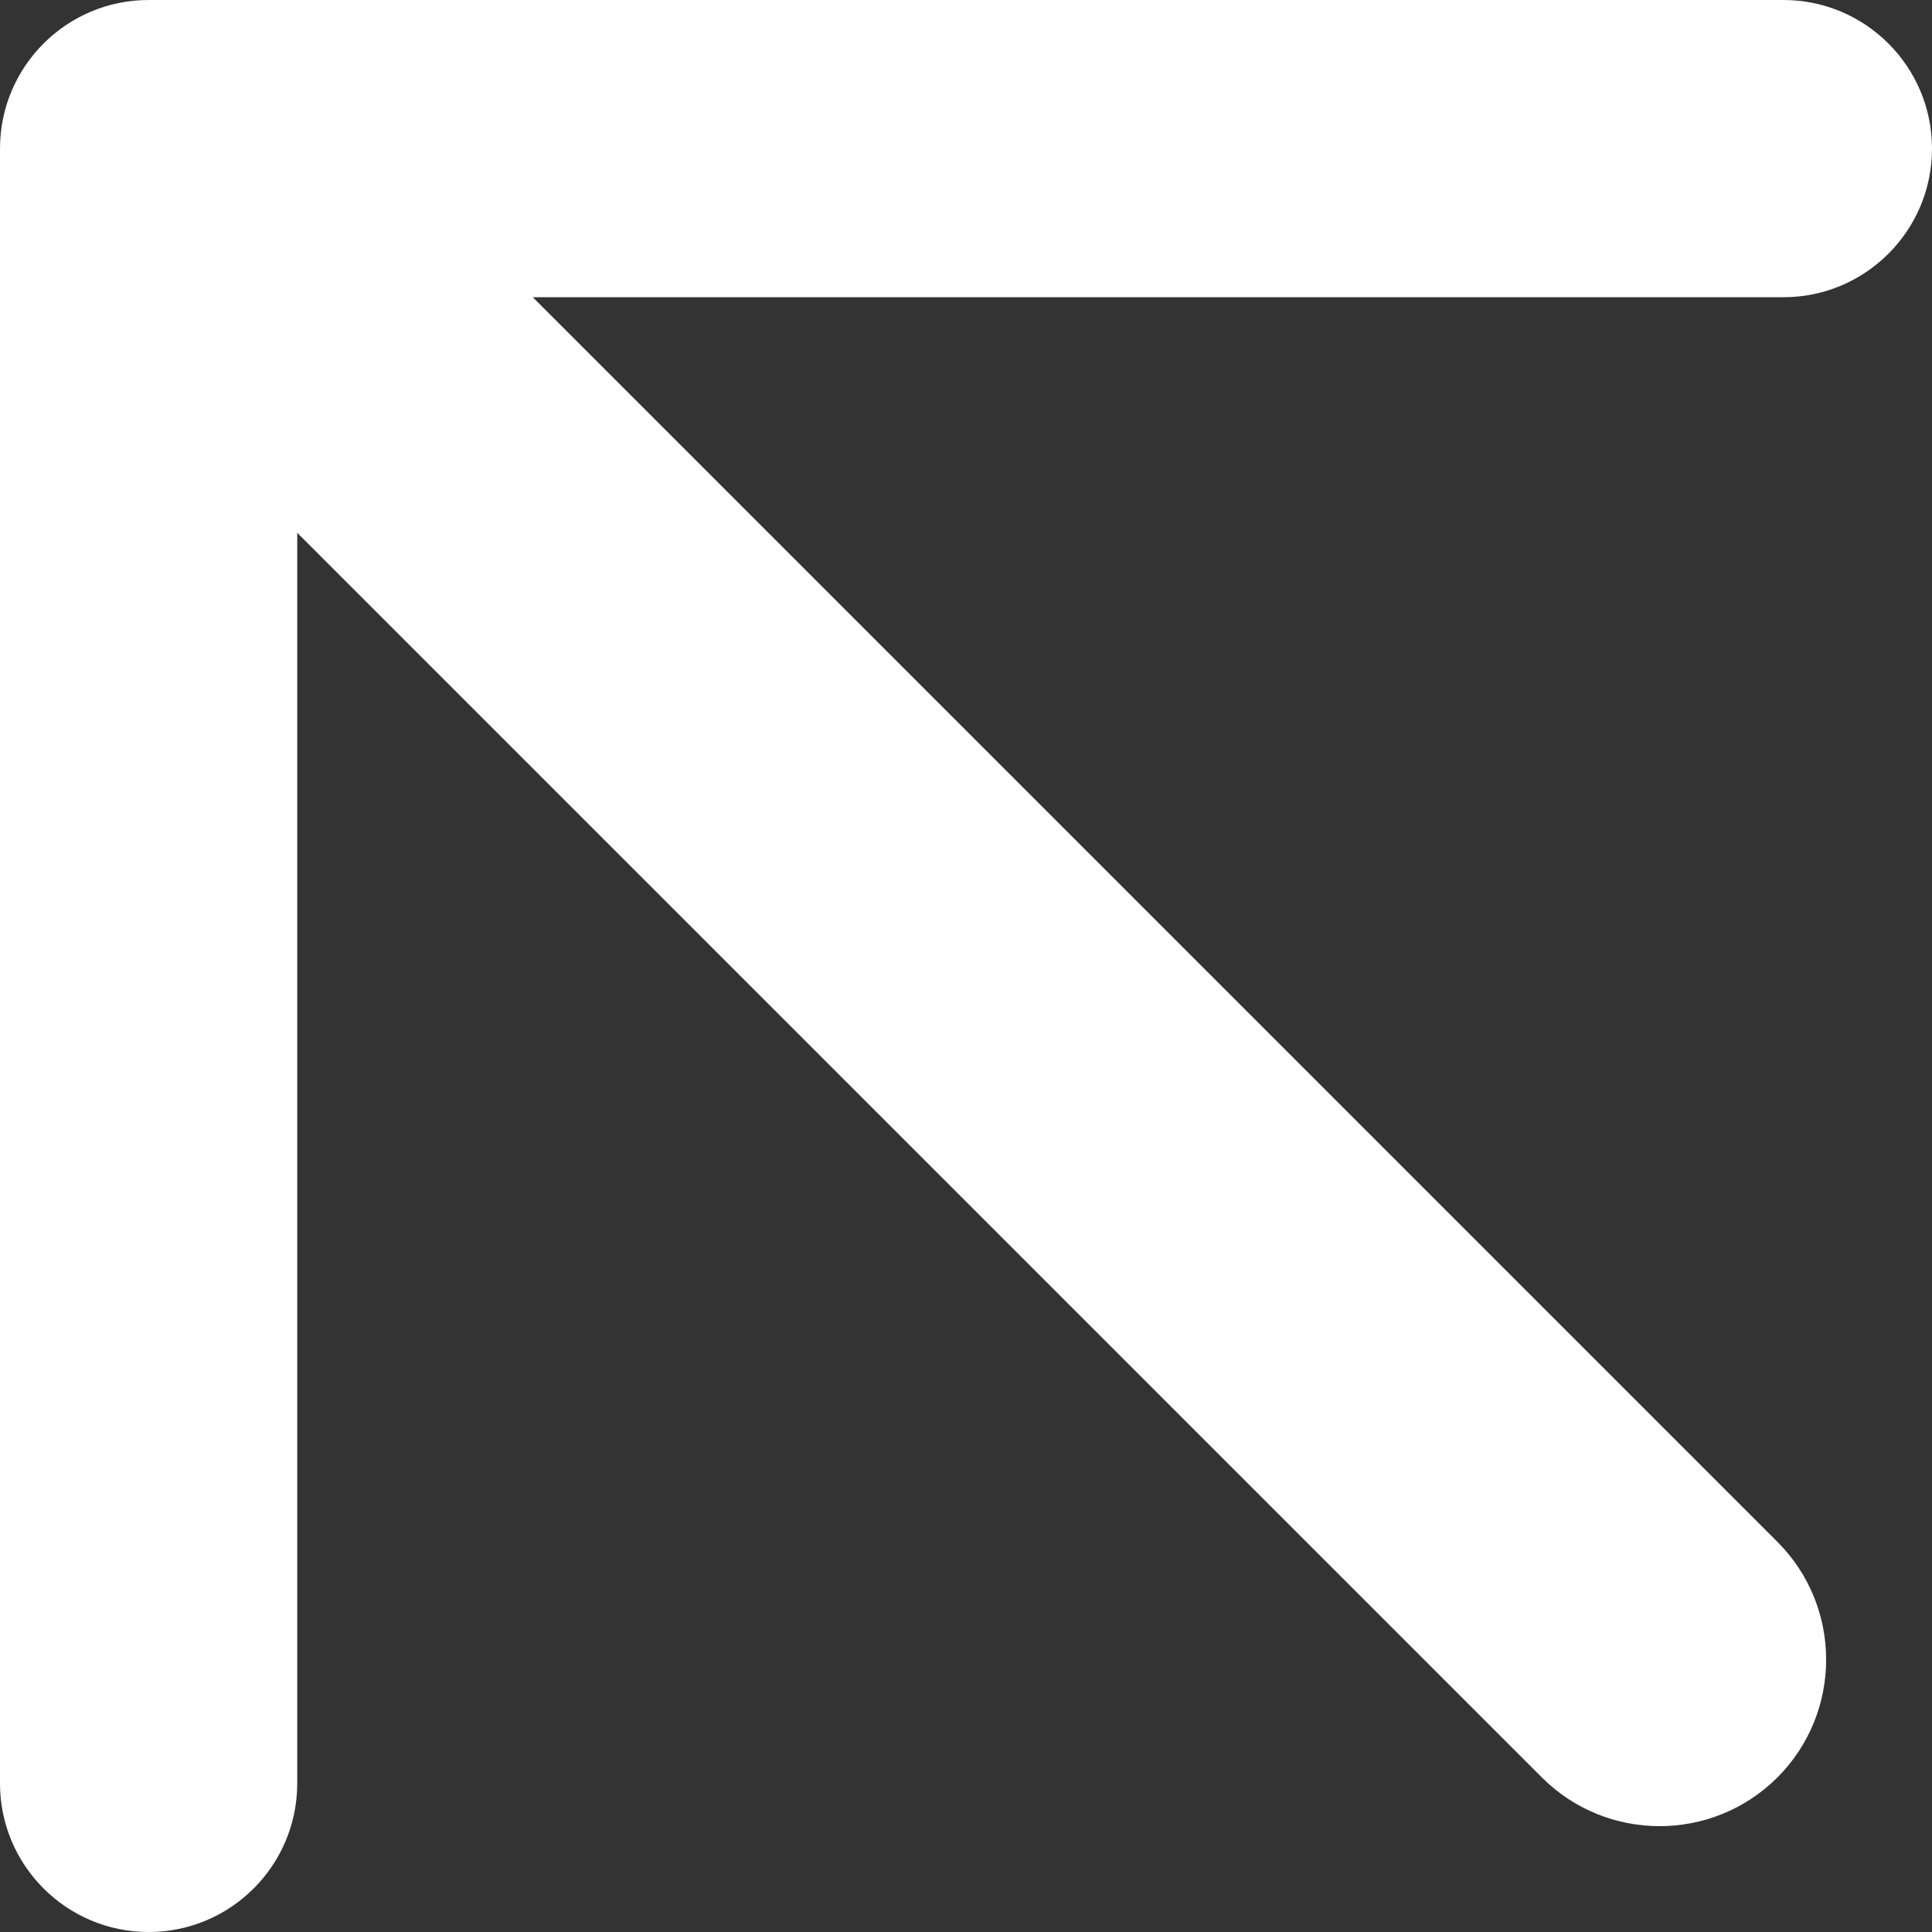 <svg width="13" height="13" viewBox="0 0 13 13" fill="none" xmlns="http://www.w3.org/2000/svg">
<rect x="0" y="0" width="13" height="13" fill="#333333" stroke="none"/>
<path fill-rule="evenodd" clip-rule="evenodd" d="M12 0C12.552 0 13 0.448 13 1C13 1.552 12.552 2 12 2L3.585 2L11.96 10.375C12.397 10.812 12.397 11.522 11.96 11.96C11.522 12.397 10.812 12.397 10.375 11.96L2 3.585L2 12C2 12.552 1.552 13 1 13C0.448 13 0 12.552 0 12V1C0 0.448 0.448 0 1 0H12Z" fill="white"/>
</svg>
